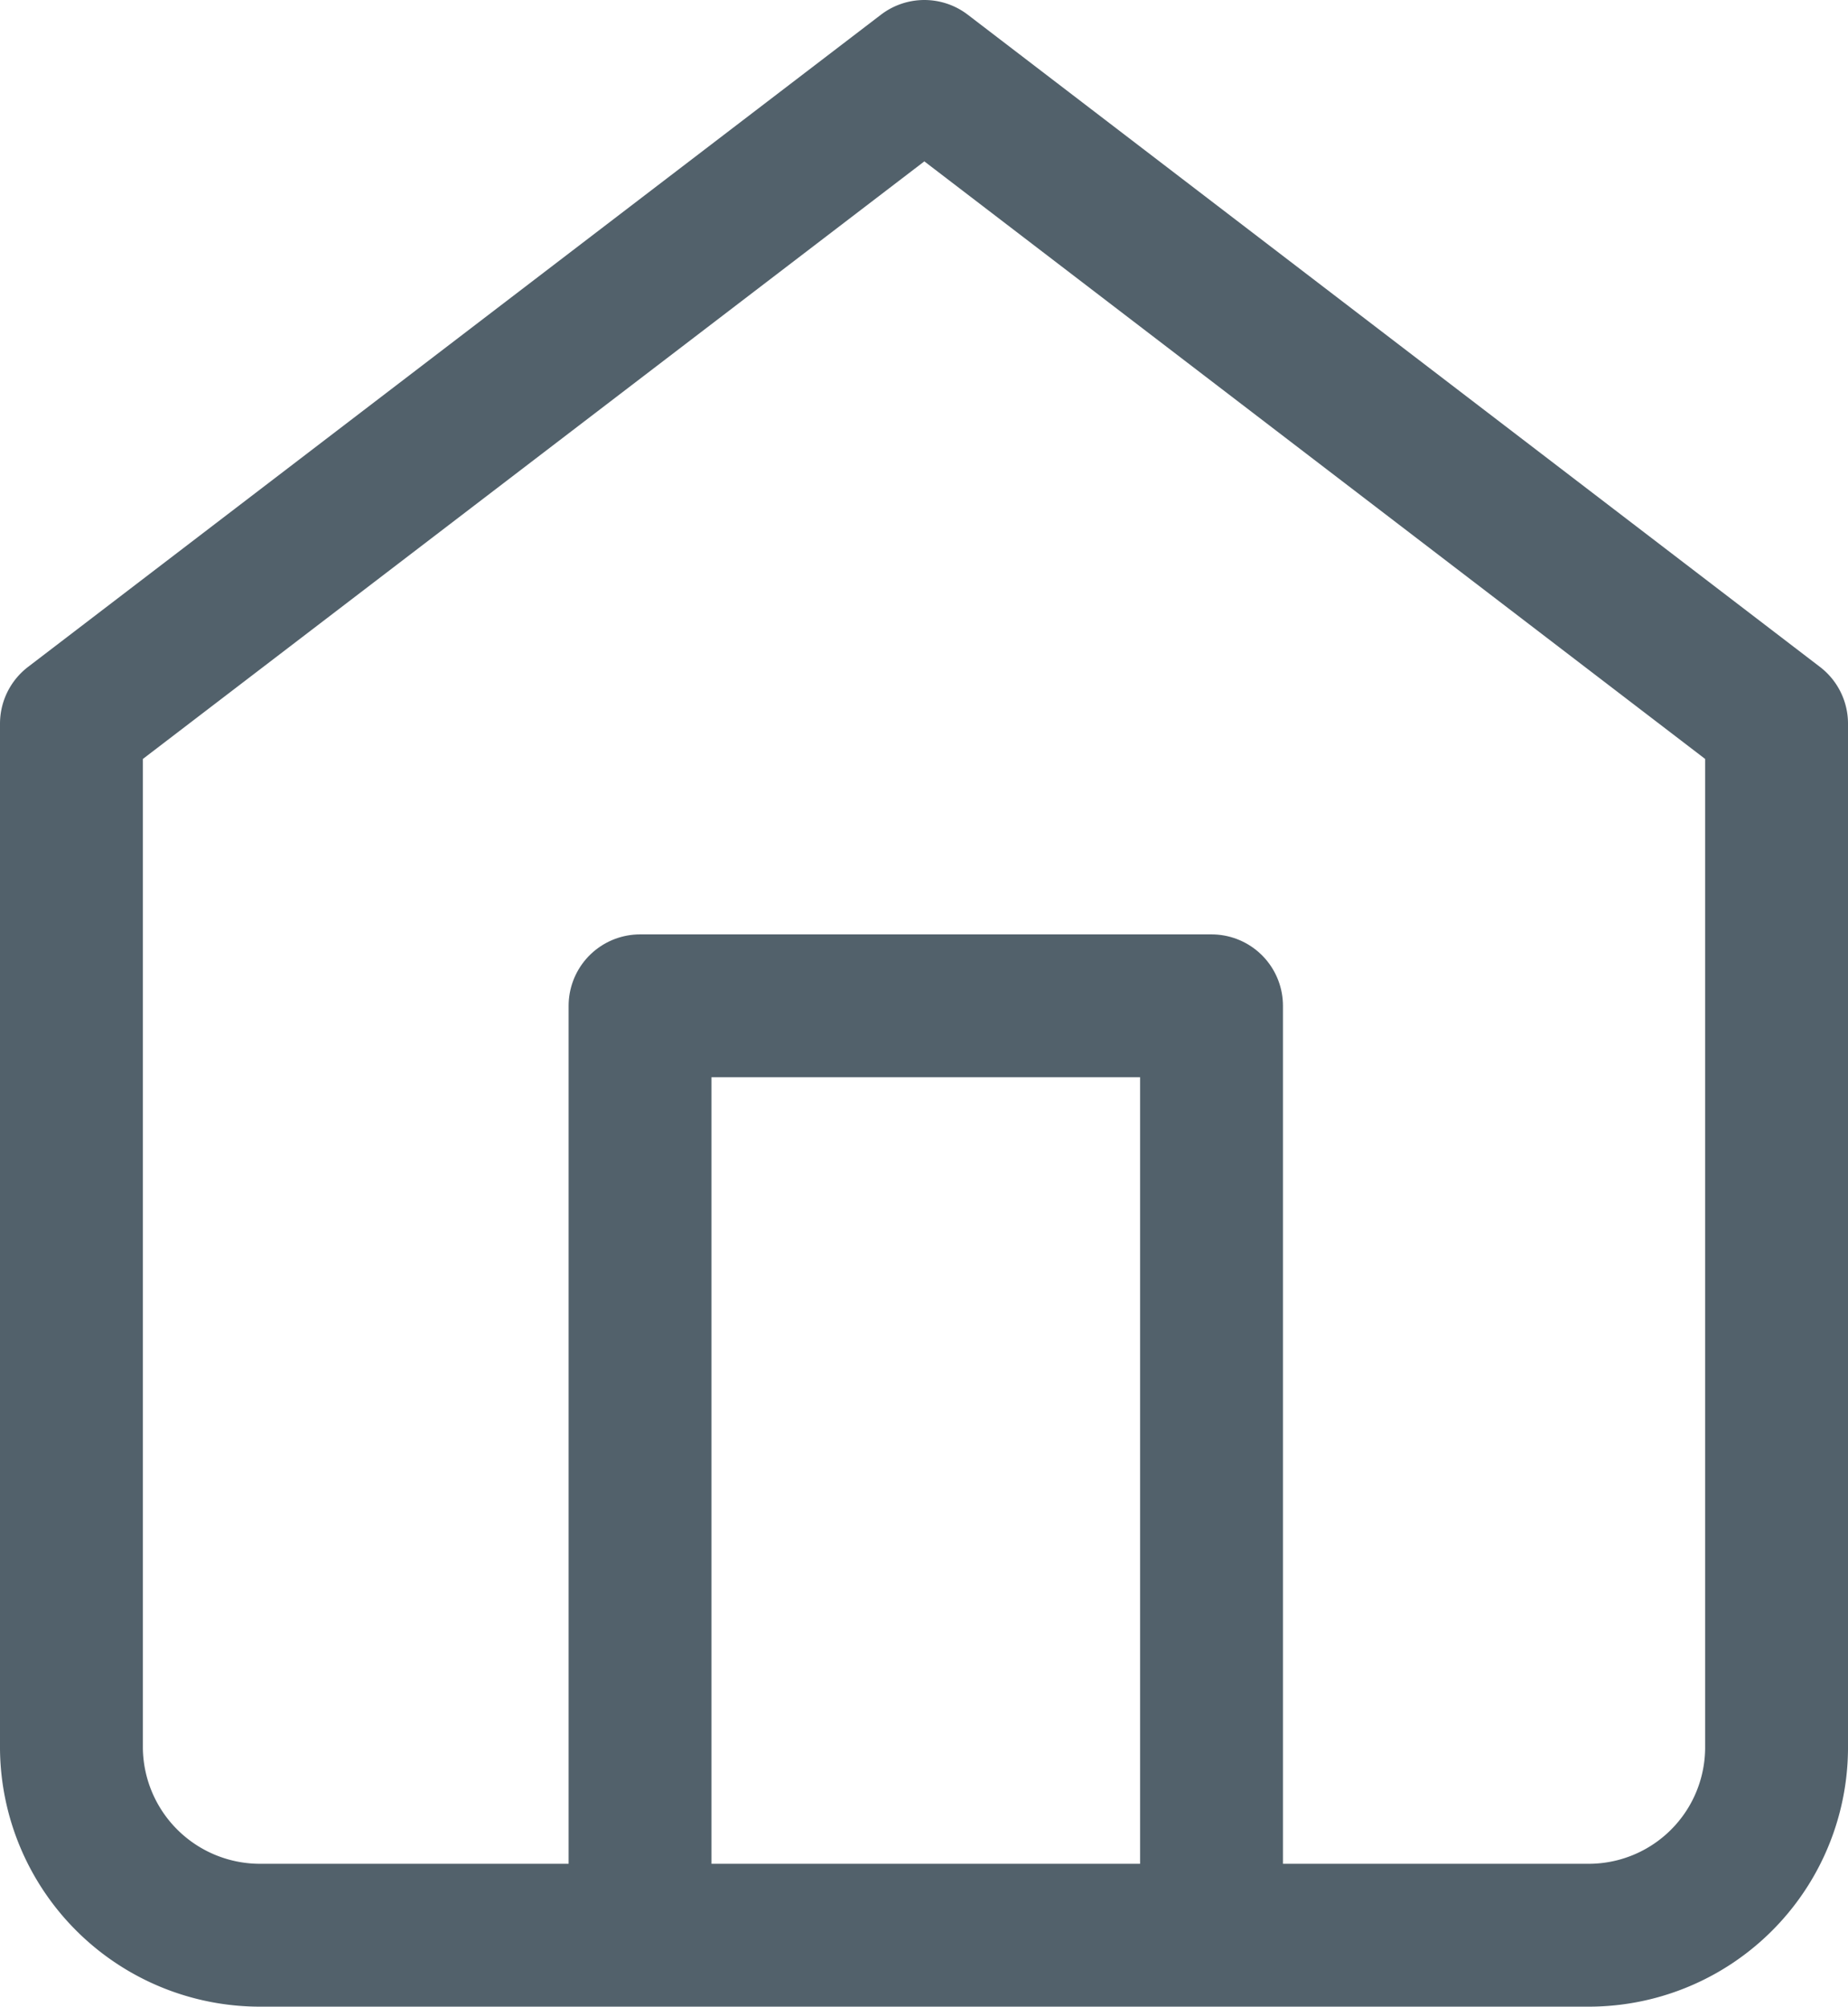 <svg xmlns="http://www.w3.org/2000/svg" viewBox="0 0 25.87 28.09"><defs><style>.cls-1{fill:none;stroke:#52616b;stroke-linecap:round;stroke-linejoin:round;stroke-width:2px;}</style></defs><g id="Layer_2" data-name="Layer 2"><path class="cls-1" d="M.87,13.53,12.81,4.4l11.93,9.13V27.88a2.63,2.63,0,0,1-2.65,2.61H3.53A2.64,2.64,0,0,1,.87,27.88Z" transform="translate(0.13 -3.4)"/><path class="cls-1" d="M8.83,30.48v-13h8v13" transform="translate(0.13 -3.4)"/></g></svg>